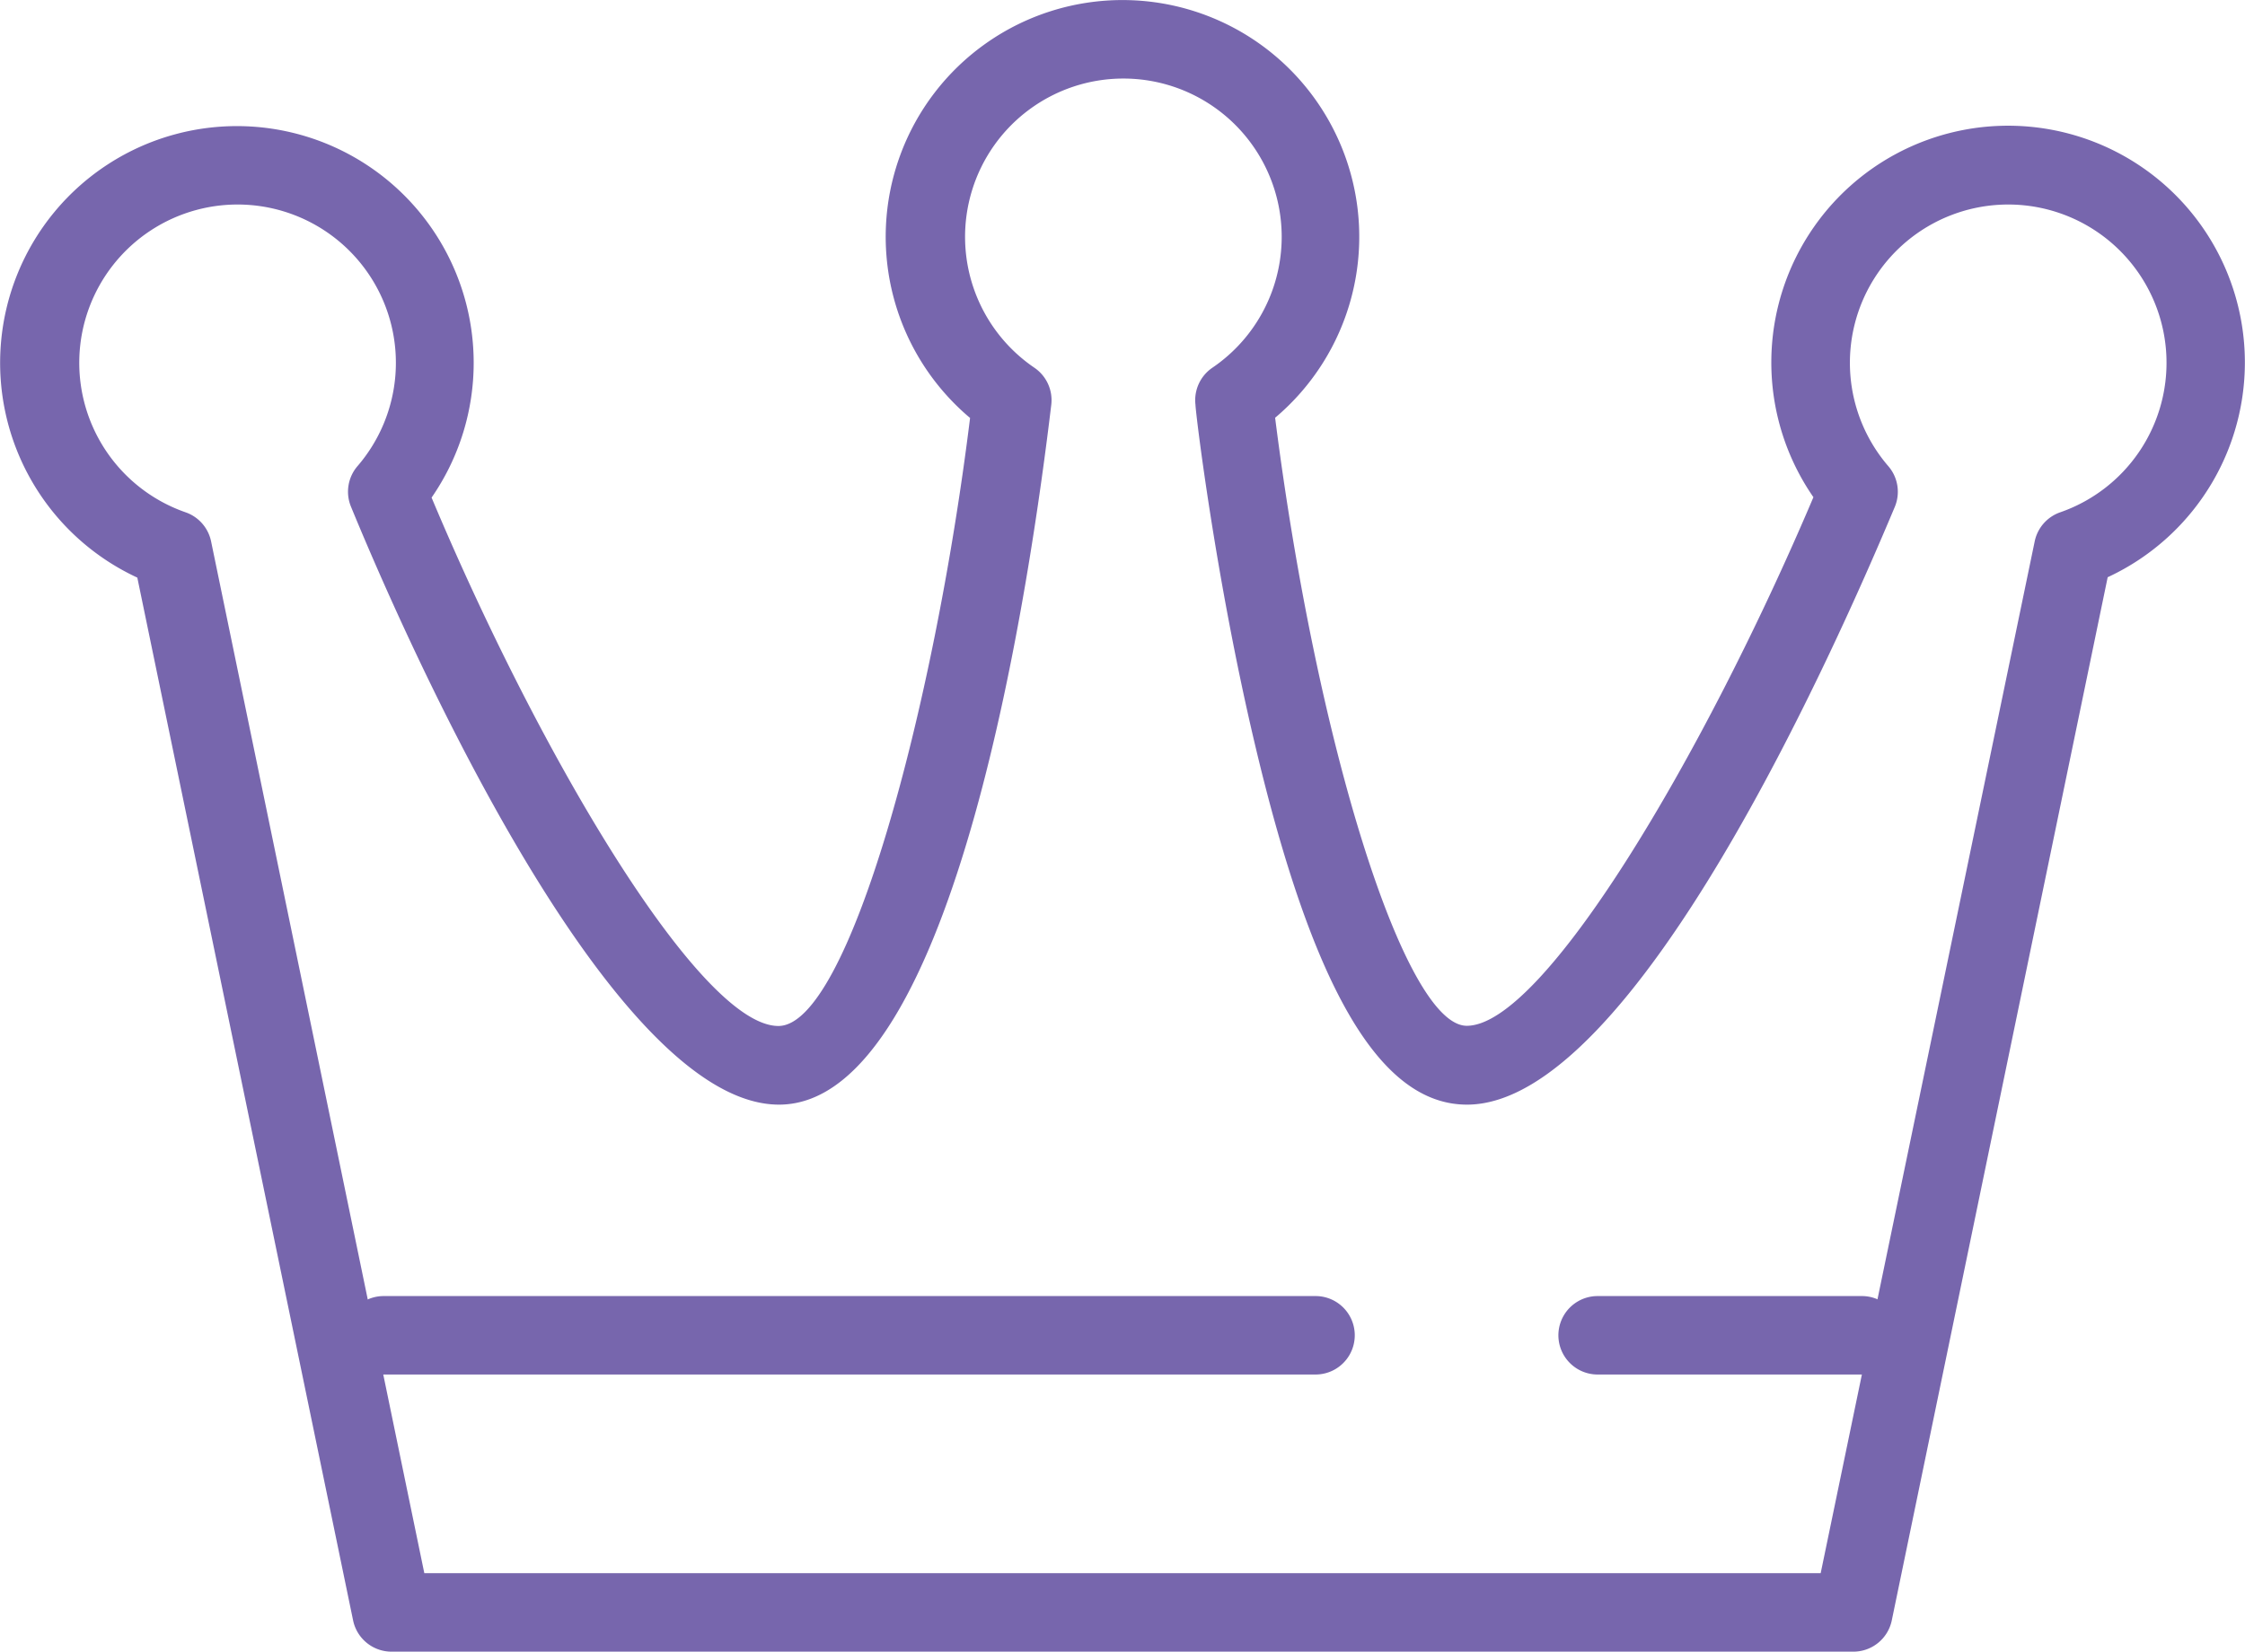 <svg xmlns="http://www.w3.org/2000/svg" viewBox="0 0 114.44 84.21"><defs><style>.cls-1{fill:#7766ad;}</style></defs><title>Asset 1</title><g id="Layer_2" data-name="Layer 2"><g id="Isolation_Mode" data-name="Isolation Mode"><path class="cls-1" d="M94.43,84.21H20a2,2,0,0,1-2-1.59L7,29.45a12.07,12.07,0,1,1,15-4.08c5.52,13.16,13.69,26.94,17.68,26.94,3.56,0,7.93-16.12,9.77-31A12.07,12.07,0,1,1,65,21.3c2.11,16.65,6.61,31,9.77,31,3.91,0,12.09-13.79,17.67-26.95a12.07,12.07,0,1,1,15,4.08l-11,53.16A2,2,0,0,1,94.43,84.21Zm-72.8-4H92.81L103.72,27.6a2,2,0,0,1,1.3-1.48,8.07,8.07,0,1,0-8.76-2.35,2,2,0,0,1,.33,2.07c-3,7.15-13.3,30.48-21.81,30.48-4.43,0-7.87-5.88-10.84-18.5-2-8.49-3-16.83-3-17.18a2,2,0,0,1,.86-1.89,8.07,8.07,0,1,0-9.07,0,2,2,0,0,1,.86,1.88c-1,8.37-4.82,35.69-13.88,35.69-8.88,0-19.73-25.4-21.82-30.49a2,2,0,0,1,.33-2.06,8.07,8.07,0,1,0-8.76,2.35,2,2,0,0,1,1.3,1.48Z"/><path class="cls-1" d="M94.91,70.08H81.44a2,2,0,0,1,0-4H94.91a2,2,0,0,1,0,4Z"/><path class="cls-1" d="M67.06,70.08H19.56a2,2,0,1,1,0-4H67.06a2,2,0,0,1,0,4Z"/></g></g></svg>